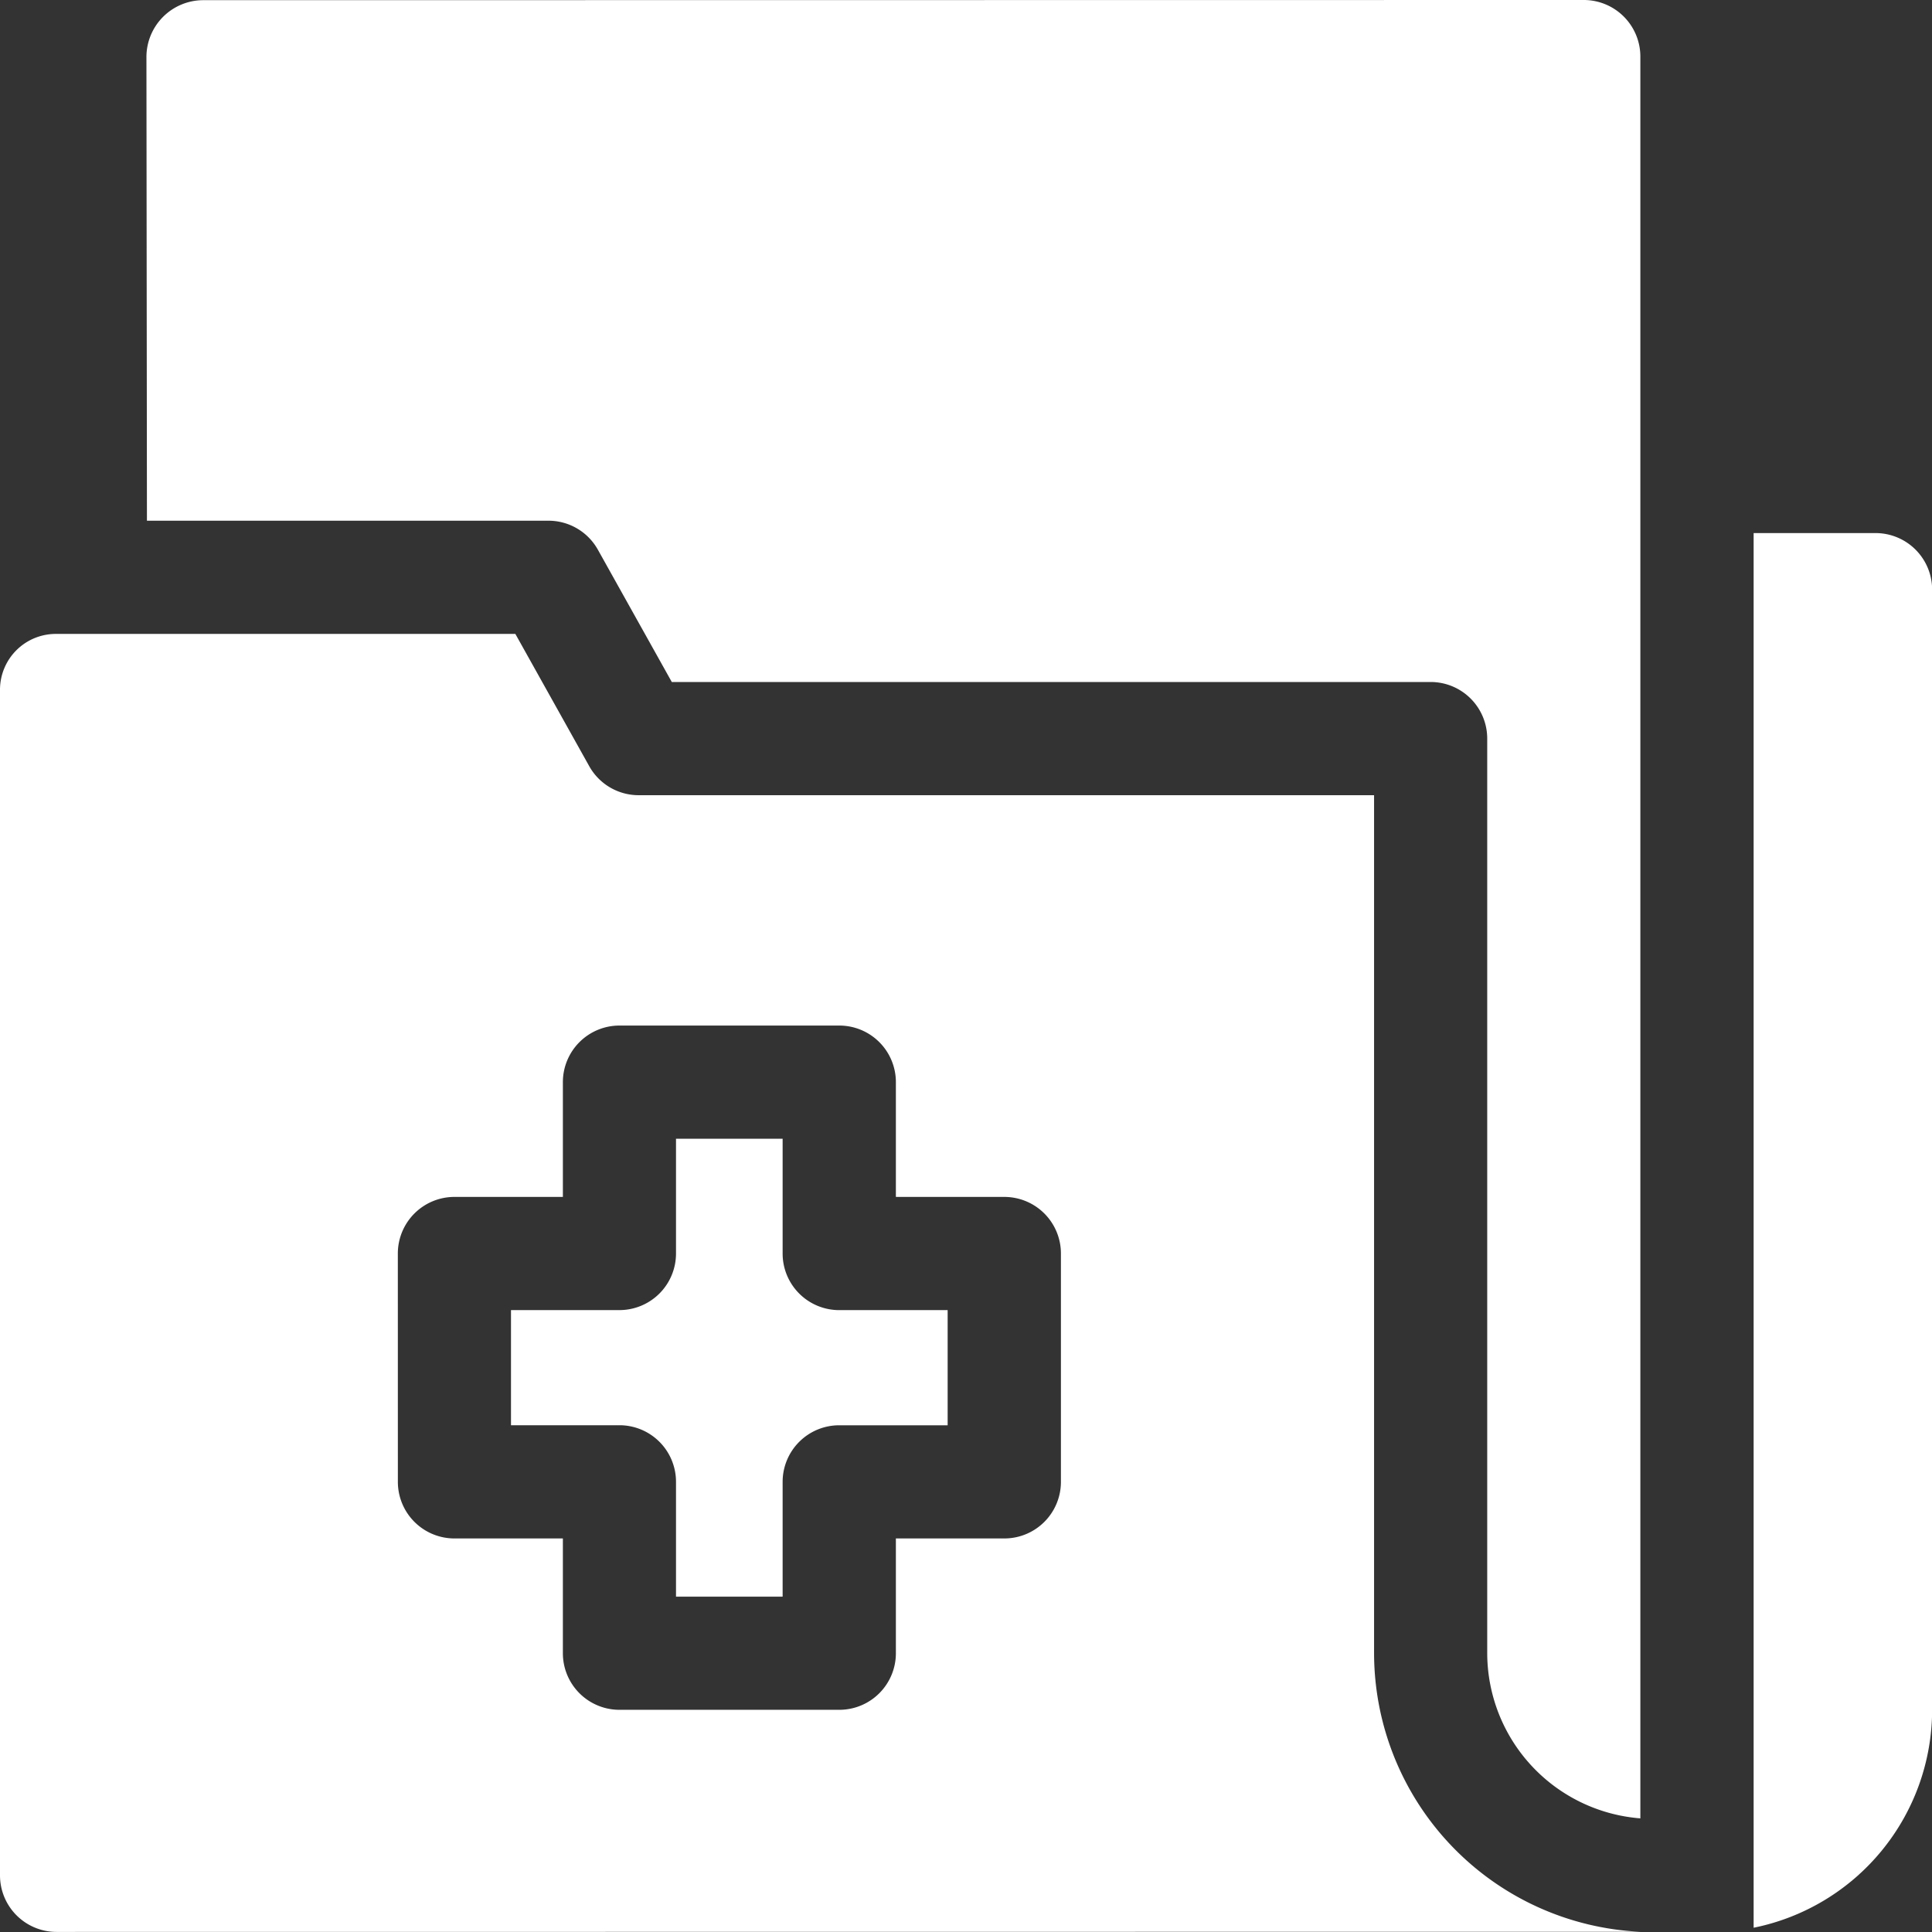 <svg xmlns="http://www.w3.org/2000/svg" width="76.102" height="76.102" viewBox="0 0 76.102 76.102">
  <rect x="0" y="0" width="76.102" height="76.102" fill="#333333" stroke="none"/>
  <g id="Group_64" data-name="Group 64" transform="translate(0 0)">
    <path id="Path_80" data-name="Path 80" d="M54.643,20.511a2.228,2.228,0,0,1,1.945,1.141L59.5,26.864H89.392a2.229,2.229,0,0,1,2.228,2.229V65.112a6.541,6.541,0,0,0,6.032,6.514V2.229A2.229,2.229,0,0,0,95.423,0L41.034.007a2.24,2.24,0,0,0-2.228,2.237l.02,18.267Z" transform="translate(-33.038 0)" fill="#fff"/>
    <path id="Path_81" data-name="Path 81" d="M141.918,315.295v4.521h4.2v-4.521a2.229,2.229,0,0,1,2.228-2.229h4.272V308.53h-4.272a2.229,2.229,0,0,1-2.228-2.229V301.78h-4.2V306.3a2.229,2.229,0,0,1-2.228,2.229h-4.272v4.535h4.272a2.229,2.229,0,0,1,2.228,2.229Z" transform="translate(-115.29 -256.924)" fill="#fff"/>
    <path id="Path_82" data-name="Path 82" d="M64.614,219.116a11,11,0,0,1-10.489-10.981V174.346H25.156a2.228,2.228,0,0,1-1.945-1.141L20.3,167.993H2.2a2.2,2.2,0,0,0-2.2,2.2v46.7a2.229,2.229,0,0,0,2.232,2.229ZM15.671,192.4A2.229,2.229,0,0,1,17.9,190.17h4.272v-4.521A2.229,2.229,0,0,1,24.4,183.42h8.661a2.229,2.229,0,0,1,2.228,2.229v4.521h4.272A2.229,2.229,0,0,1,41.79,192.4v8.994a2.229,2.229,0,0,1-2.228,2.229H35.289v4.521a2.229,2.229,0,0,1-2.228,2.229H24.4a2.229,2.229,0,0,1-2.228-2.229v-4.521H17.9a2.229,2.229,0,0,1-2.228-2.229Z" transform="translate(0 -143.023)" fill="#fff"/>
    <path id="Path_83" data-name="Path 83" d="M469.5,141.271h-4.8v54.936a8.766,8.766,0,0,0,7.031-8.593V143.5A2.229,2.229,0,0,0,469.5,141.271Z" transform="translate(-395.624 -120.273)" fill="#fff"/>
  </g>
</svg>

